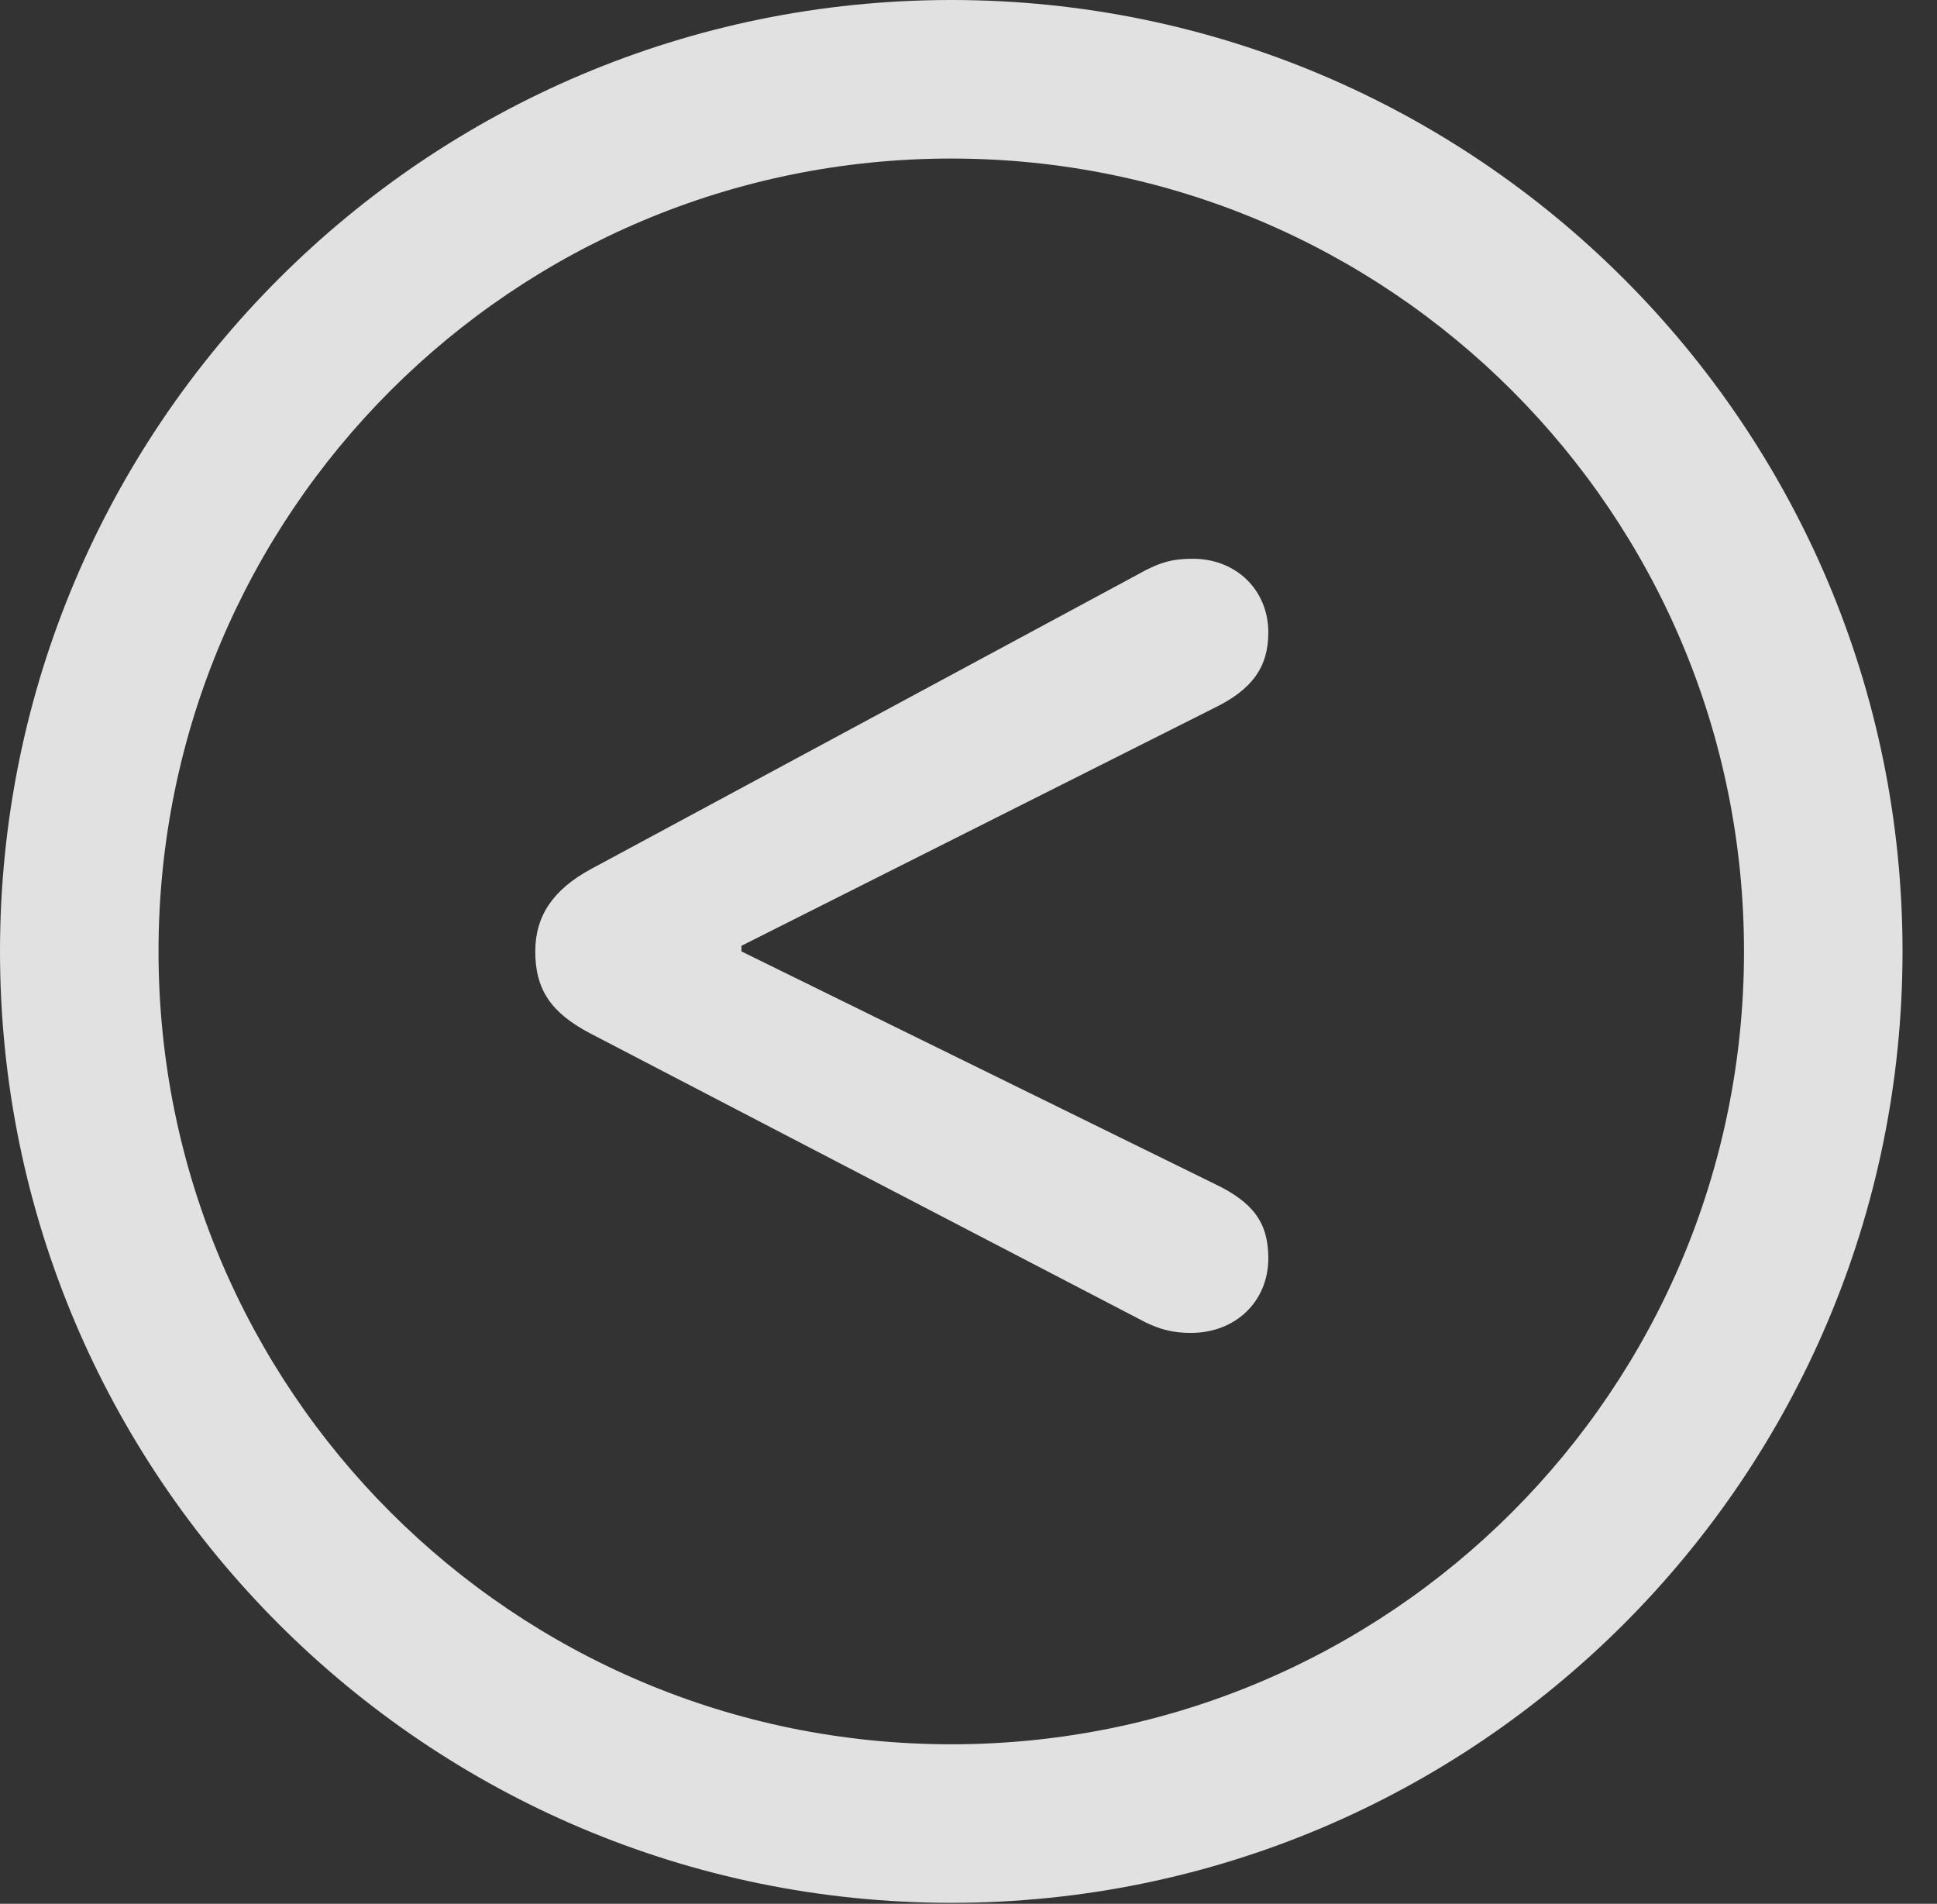 <?xml version="1.0" encoding="UTF-8"?>
<!--Generator: Apple Native CoreSVG 341-->
<!DOCTYPE svg
PUBLIC "-//W3C//DTD SVG 1.1//EN"
       "http://www.w3.org/Graphics/SVG/1.1/DTD/svg11.dtd">
<svg version="1.1" xmlns="http://www.w3.org/2000/svg" xmlns:xlink="http://www.w3.org/1999/xlink" viewBox="0 0 20.283 19.932">
 <rect x="0" y="0" width="20.283" height="19.932" fill="#333333" stroke="none"/>
 <g>
  <rect height="19.932" opacity="0" width="20.283" x="0" y="0"/>
  <path d="M9.961 19.922C15.459 19.922 19.922 15.459 19.922 9.961C19.922 4.463 15.459 0 9.961 0C4.463 0 0 4.463 0 9.961C0 15.459 4.463 19.922 9.961 19.922ZM9.961 18.262C5.371 18.262 1.66 14.551 1.66 9.961C1.66 5.371 5.371 1.66 9.961 1.66C14.551 1.66 18.262 5.371 18.262 9.961C18.262 14.551 14.551 18.262 9.961 18.262Z" fill="white" fill-opacity="0.85"/>
  <path d="M12.471 13.955C12.94 13.955 13.281 13.623 13.281 13.174C13.281 12.803 13.125 12.588 12.715 12.393L7.764 9.961L7.764 9.902L12.715 7.412C13.115 7.217 13.281 6.982 13.281 6.621C13.281 6.182 12.949 5.85 12.49 5.85C12.275 5.85 12.158 5.889 12.002 5.967L6.182 9.102C5.791 9.316 5.605 9.59 5.605 9.961C5.605 10.361 5.771 10.605 6.182 10.82L12.002 13.848C12.148 13.916 12.275 13.955 12.471 13.955Z" fill="white" fill-opacity="0.85"/>
 </g>
</svg>
